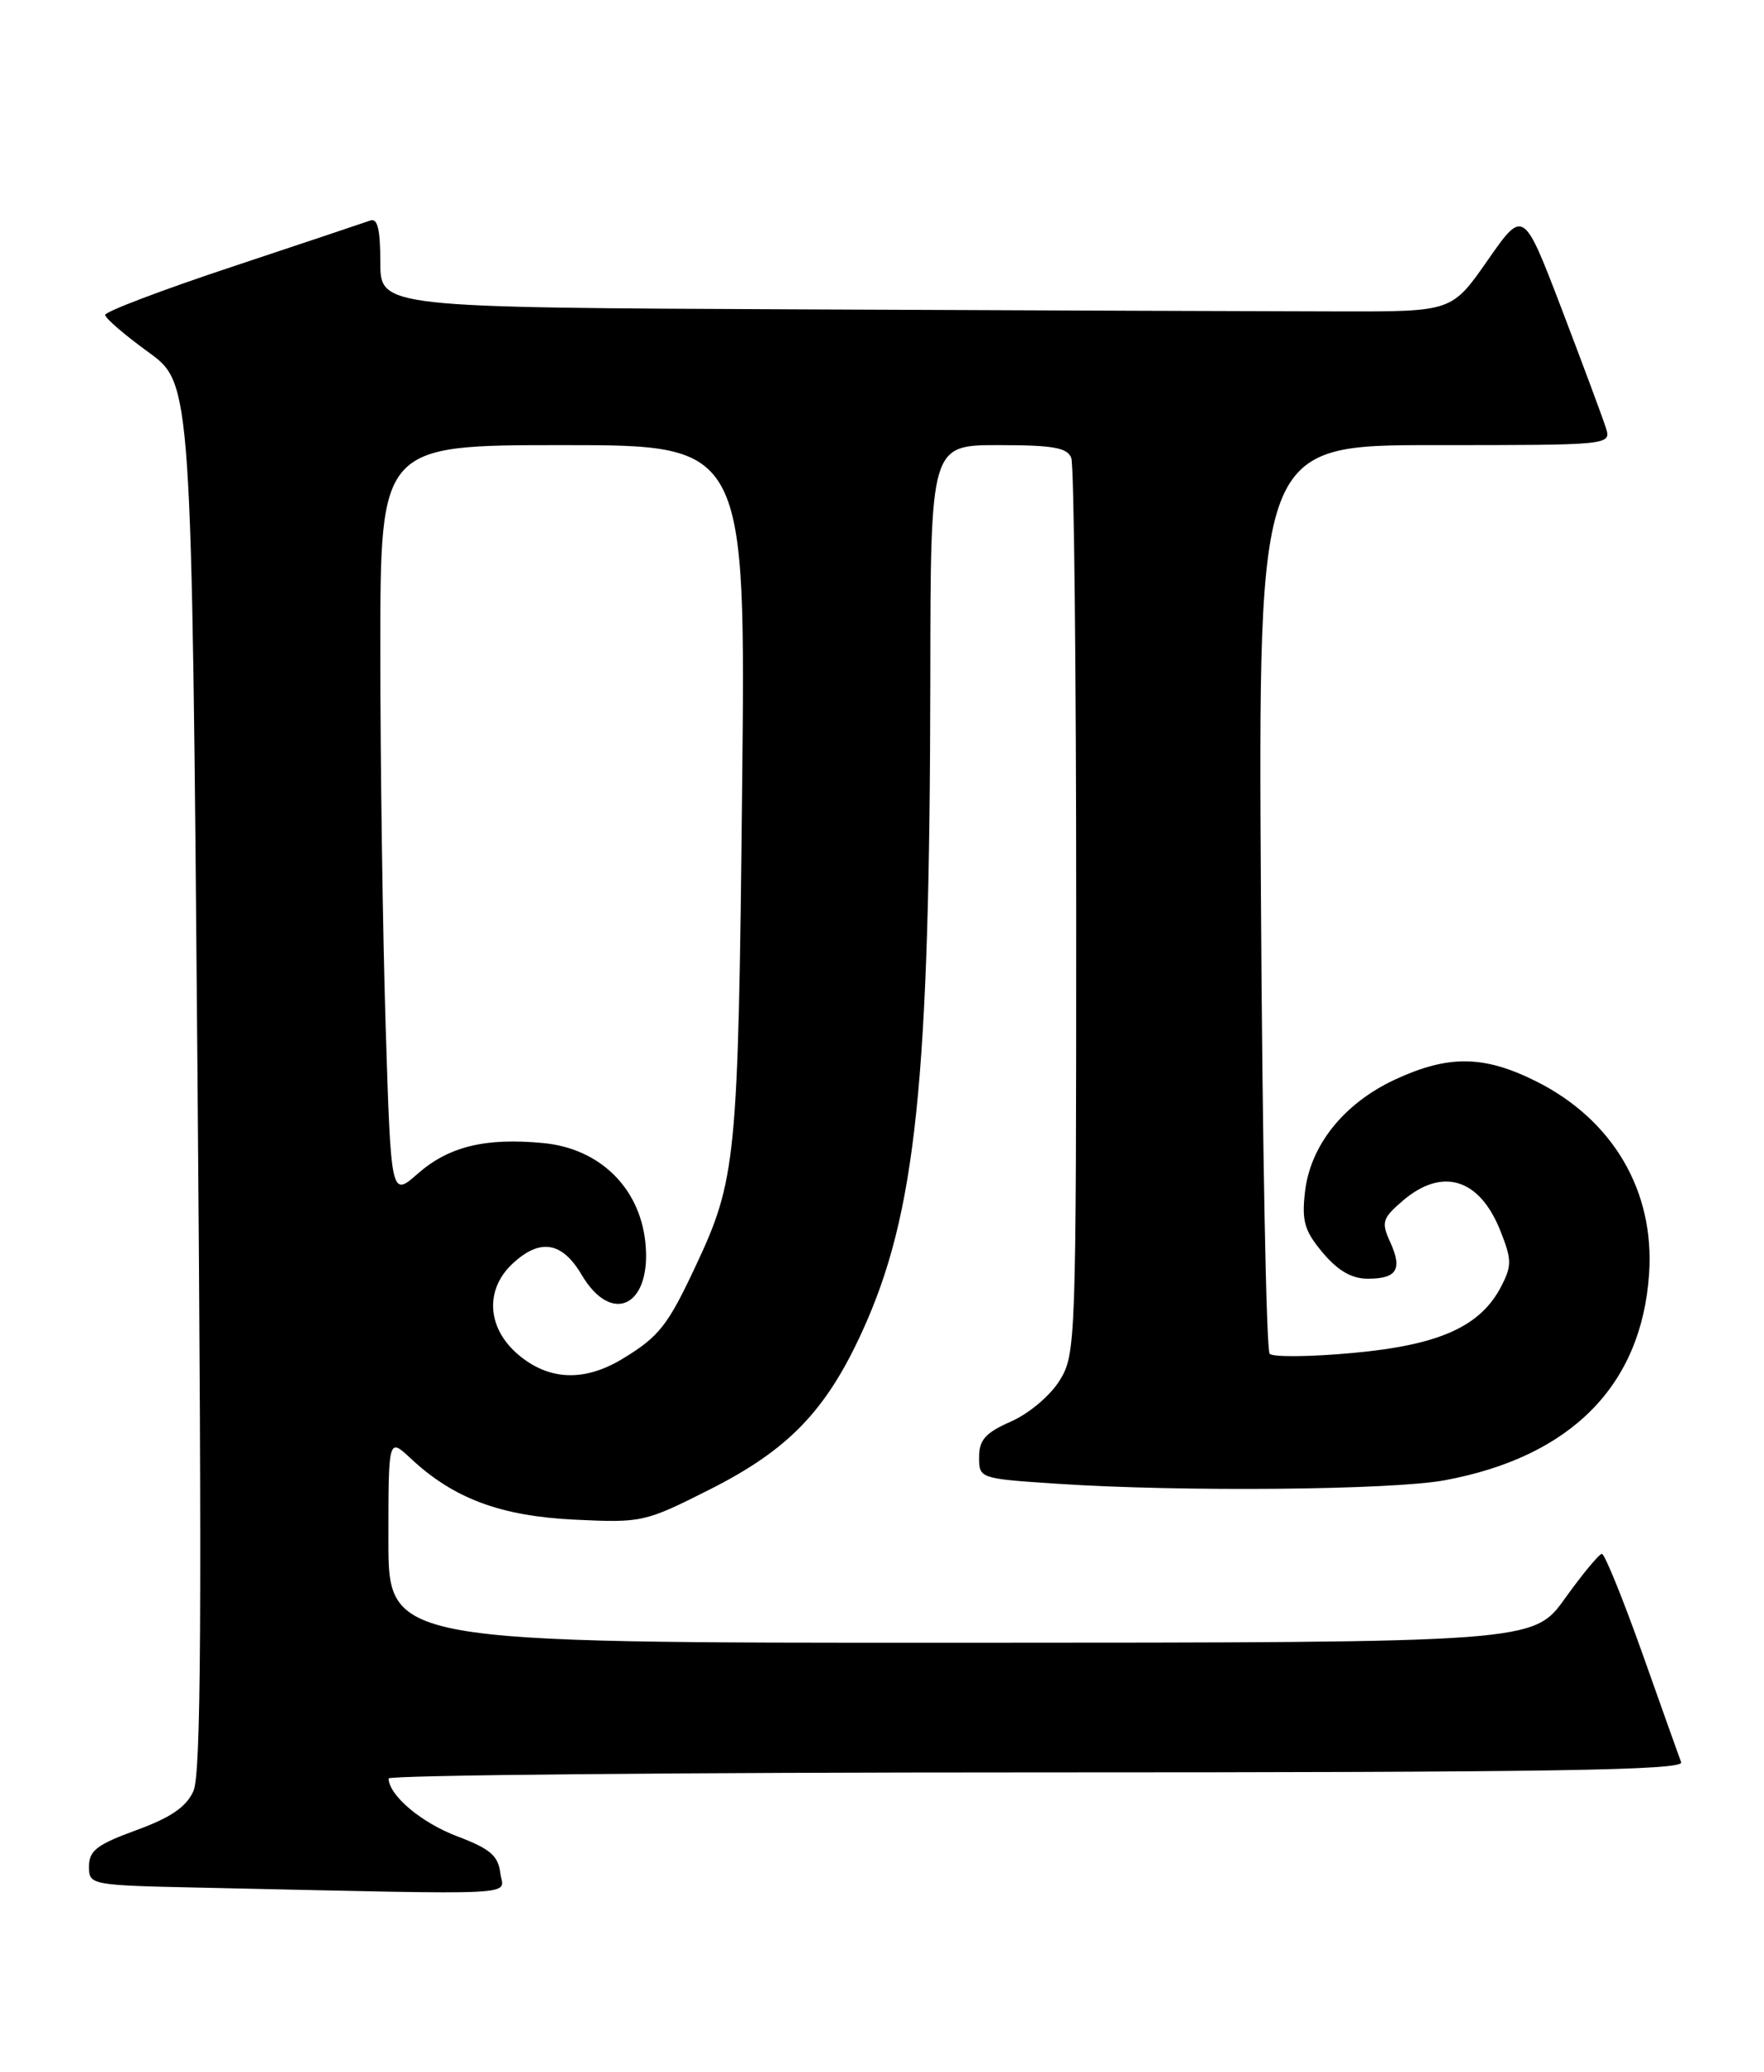 <?xml version="1.0" encoding="UTF-8" standalone="no"?>
<!DOCTYPE svg PUBLIC "-//W3C//DTD SVG 1.1//EN" "http://www.w3.org/Graphics/SVG/1.1/DTD/svg11.dtd" >
<svg xmlns="http://www.w3.org/2000/svg" xmlns:xlink="http://www.w3.org/1999/xlink" version="1.1" viewBox="0 0 218 256">
 <g >
 <path fill="currentColor"
d=" M 61.82 231.39 C 61.56 229.29 60.54 228.42 56.51 226.90 C 52.07 225.22 48.08 221.86 48.02 219.75 C 48.01 219.34 84.05 219.00 128.11 219.00 C 191.77 219.00 208.12 218.74 207.76 217.75 C 207.50 217.06 205.34 210.99 202.95 204.25 C 200.55 197.51 198.31 192.00 197.97 192.00 C 197.63 192.00 195.58 194.47 193.42 197.48 C 189.50 202.96 189.50 202.96 118.75 202.98 C 48.00 203.00 48.00 203.00 48.00 190.31 C 48.00 177.63 48.00 177.63 50.75 180.20 C 56.03 185.15 61.85 187.33 71.00 187.77 C 79.32 188.17 79.68 188.09 87.64 184.08 C 97.38 179.18 102.05 174.36 106.52 164.60 C 113.21 150.01 114.91 133.70 114.97 83.75 C 115.00 55.00 115.00 55.00 123.39 55.00 C 130.12 55.00 131.91 55.31 132.39 56.58 C 132.73 57.45 133.00 82.71 133.00 112.71 C 133.00 165.97 132.95 167.34 130.95 170.58 C 129.80 172.44 127.16 174.67 124.95 175.64 C 121.78 177.04 121.00 177.91 121.00 180.04 C 121.00 182.69 121.03 182.70 130.75 183.34 C 145.93 184.35 172.02 184.11 178.51 182.91 C 194.14 180.02 202.87 171.21 203.80 157.39 C 204.50 147.14 199.31 138.32 189.78 133.58 C 183.36 130.38 178.97 130.34 172.38 133.40 C 166.06 136.35 161.92 141.53 161.27 147.30 C 160.86 150.91 161.22 152.11 163.48 154.80 C 165.36 157.02 167.05 158.00 169.03 158.00 C 172.64 158.00 173.34 156.85 171.80 153.46 C 170.68 151.01 170.83 150.55 173.34 148.38 C 178.21 144.20 182.82 145.58 185.39 152.01 C 186.84 155.63 186.85 156.38 185.53 158.94 C 182.96 163.91 177.89 166.19 167.22 167.17 C 161.96 167.66 157.32 167.70 156.91 167.28 C 156.49 166.85 156.01 141.41 155.83 110.75 C 155.50 55.00 155.50 55.00 177.32 55.00 C 199.13 55.00 199.13 55.00 198.45 52.84 C 198.07 51.64 195.63 45.08 193.02 38.24 C 188.27 25.82 188.27 25.82 183.85 32.16 C 179.43 38.50 179.43 38.50 165.71 38.48 C 158.17 38.47 128.38 38.36 99.50 38.23 C 47.00 38.00 47.00 38.00 47.00 32.39 C 47.00 28.33 46.66 26.91 45.75 27.25 C 45.06 27.50 37.41 30.06 28.75 32.94 C 20.09 35.81 13.00 38.50 13.00 38.91 C 13.00 39.32 15.41 41.39 18.35 43.52 C 23.69 47.40 23.69 47.40 24.41 133.02 C 24.97 199.72 24.85 219.23 23.90 221.32 C 23.01 223.28 21.09 224.59 16.84 226.14 C 11.99 227.91 11.00 228.67 11.00 230.61 C 11.00 232.93 11.07 232.95 25.25 233.25 C 65.85 234.13 62.17 234.31 61.82 231.39 Z  M 64.08 167.41 C 60.20 164.15 59.88 159.40 63.31 156.17 C 66.71 152.98 69.45 153.40 71.87 157.50 C 75.66 163.92 80.63 161.31 79.74 153.37 C 78.98 146.66 74.04 141.90 67.15 141.24 C 60.00 140.55 55.46 141.66 51.64 145.01 C 48.32 147.93 48.32 147.93 47.66 126.80 C 47.30 115.18 47.00 94.28 47.00 80.34 C 47.00 55.00 47.00 55.00 69.58 55.00 C 92.17 55.00 92.17 55.00 91.71 97.75 C 91.23 143.39 91.00 145.73 85.94 156.50 C 82.52 163.79 81.45 165.15 76.98 167.87 C 72.25 170.75 67.87 170.60 64.08 167.41 Z "/>
</g>
</svg>
